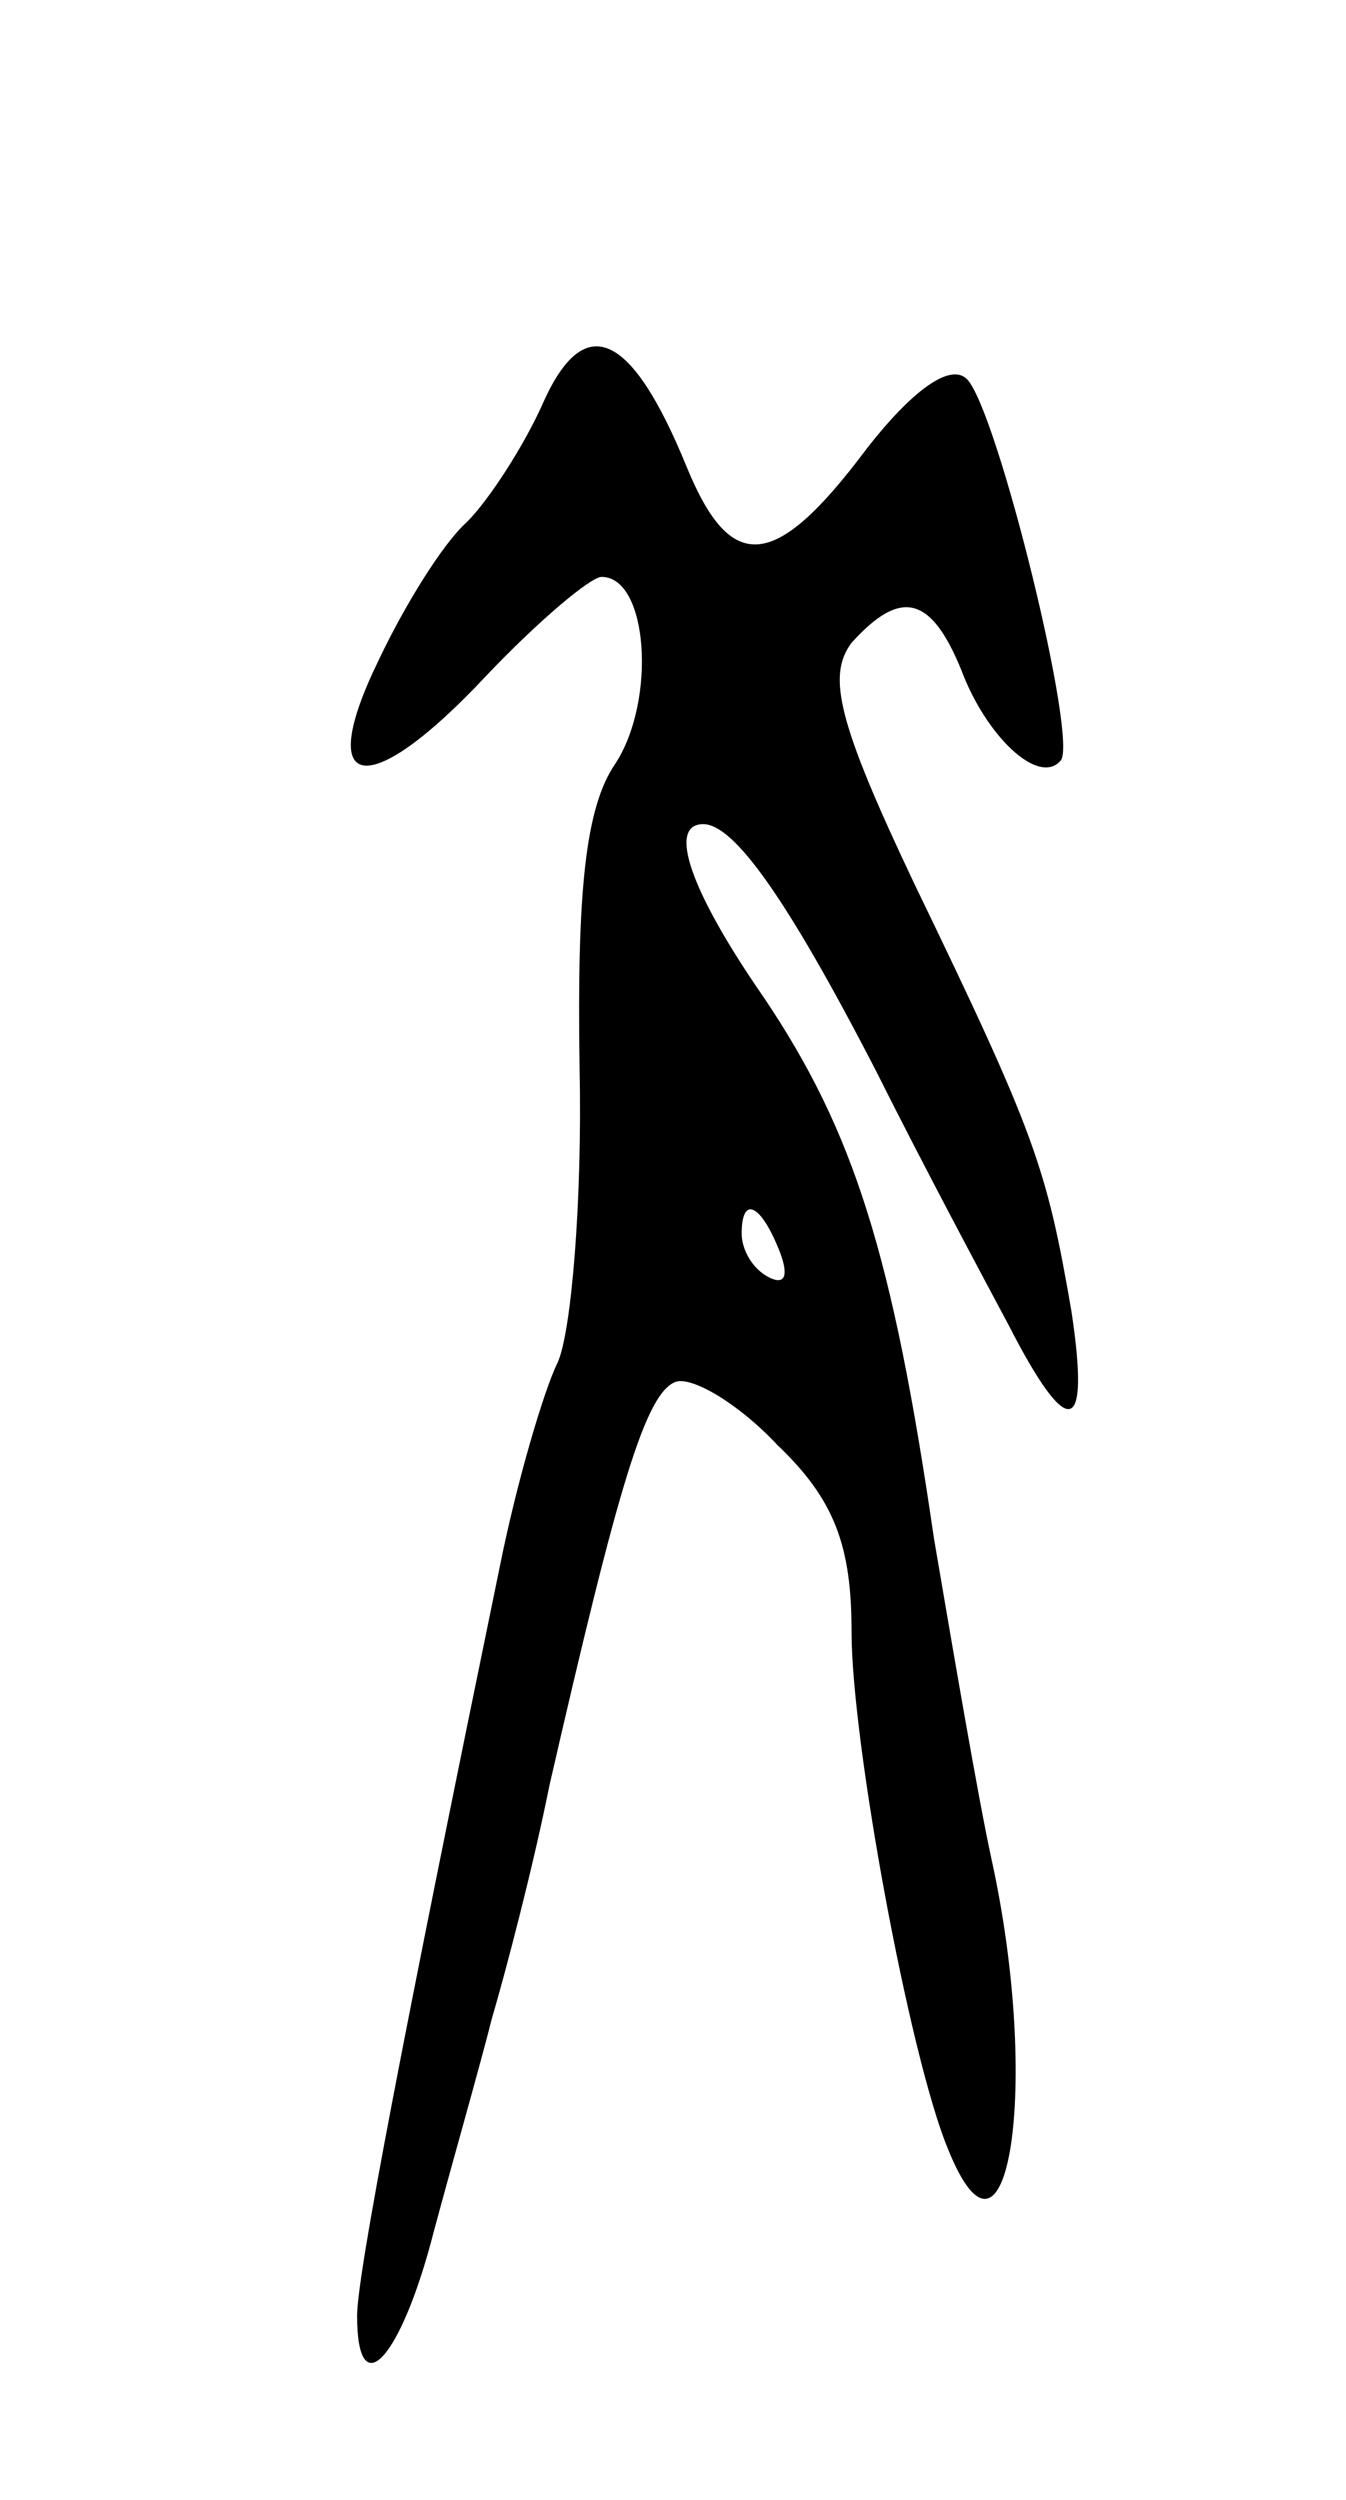 <svg version="1.0" xmlns="http://www.w3.org/2000/svg"
 width="49pt" height="91pt" viewBox="0 0 49 91"
 preserveAspectRatio="xMidYMid meet">
<g transform="translate(0,91) scale(0.1,-0.1)"
fill="#000000" stroke="none">
<path d="M198 764 c-7 -16 -20 -36 -28 -44 -9 -8 -23 -31 -32 -50 -24 -49 -4
-52 39 -6 19 20 38 36 42 36 17 0 20 -45 5 -68 -11 -16 -14 -47 -13 -111 1
-48 -3 -96 -8 -107 -5 -10 -15 -44 -21 -74 -35 -170 -52 -258 -52 -273 0 -33
16 -16 28 31 7 26 17 61 21 77 5 17 15 55 21 85 25 109 35 143 46 147 6 2 23
-8 37 -23 21 -20 27 -37 27 -68 0 -40 21 -154 35 -188 22 -55 34 23 16 105 -5
23 -14 76 -21 117 -15 103 -29 148 -62 197 -27 39 -35 63 -22 63 11 0 30 -26
63 -90 18 -36 40 -77 48 -92 22 -43 30 -41 23 5 -9 52 -13 64 -57 155 -28 59
-32 76 -23 88 18 20 29 17 40 -10 9 -24 28 -42 36 -33 7 6 -23 128 -34 139 -6
6 -20 -4 -37 -26 -33 -44 -49 -45 -65 -6 -20 49 -37 57 -52 24z m86 -310 c3
-8 2 -12 -4 -9 -6 3 -10 10 -10 16 0 14 7 11 14 -7z"/>
</g>
</svg>
